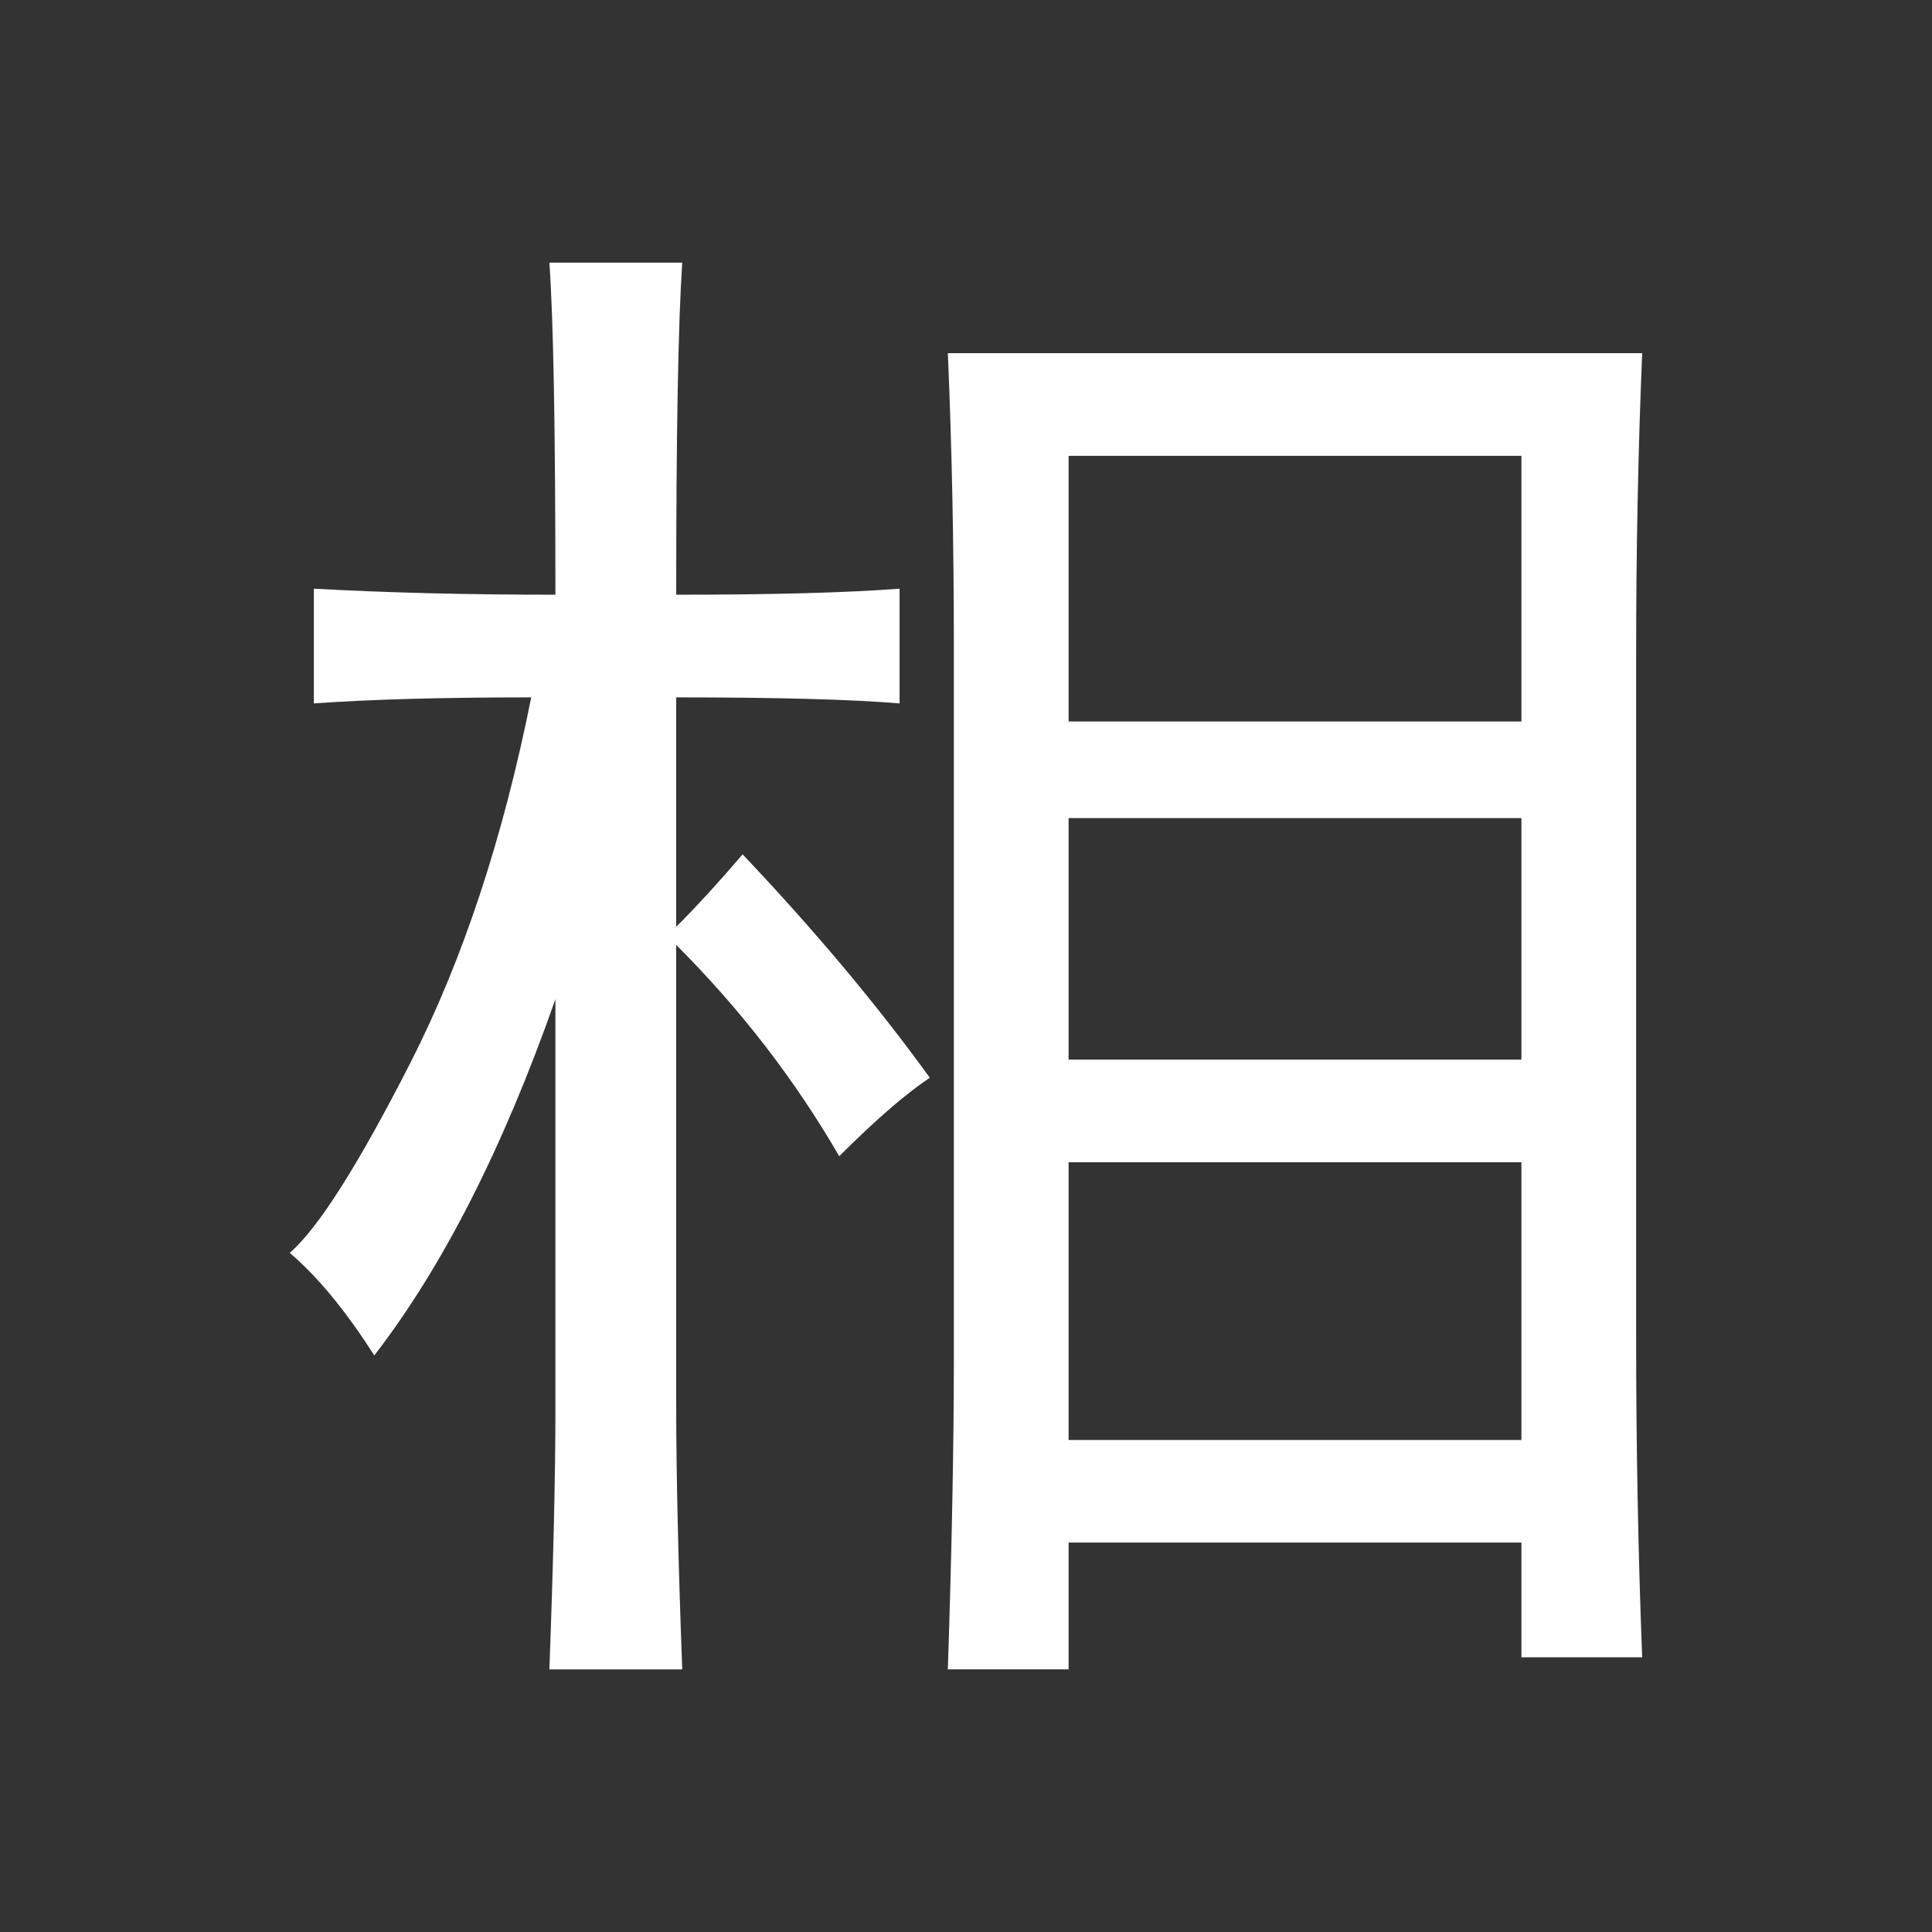 <?xml version="1.0" encoding="UTF-8" standalone="no"?>
<!-- Created with Inkscape (http://www.inkscape.org/) -->

<svg
   xmlns:dc="http://purl.org/dc/elements/1.1/"
   xmlns:cc="http://creativecommons.org/ns#"
   xmlns:rdf="http://www.w3.org/1999/02/22-rdf-syntax-ns#"
   xmlns:svg="http://www.w3.org/2000/svg"
   xmlns="http://www.w3.org/2000/svg"
   xmlns:sodipodi="http://sodipodi.sourceforge.net/DTD/sodipodi-0.dtd"
   xmlns:inkscape="http://www.inkscape.org/namespaces/inkscape"
   width="50"
   height="50"
   id="svg4333"
   version="1.1"
   inkscape:version="0.48.1 "
   sodipodi:docname="zu.svg">
  <rect width="100%" height="100%" fill="#333333" stroke="none"/>
  <defs
     id="defs4335" />
  <sodipodi:namedview
     id="base"
     pagecolor="#ffffff"
     bordercolor="#666666"
     borderopacity="1.0"
     inkscape:pageopacity="0.0"
     inkscape:pageshadow="2"
     inkscape:zoom="1.4142136"
     inkscape:cx="29.038824"
     inkscape:cy="33.140501"
     inkscape:document-units="px"
     inkscape:current-layer="layer1"
     showgrid="false"
     fit-margin-top="0"
     fit-margin-left="0"
     fit-margin-right="0"
     fit-margin-bottom="0"
     inkscape:window-width="986"
     inkscape:window-height="502"
     inkscape:window-x="59"
     inkscape:window-y="112"
     inkscape:window-maximized="0"
     inkscape:showpageshadow="true" />
  <g
     inkscape:label="Layer 1"
     inkscape:groupmode="layer"
     id="layer1"
     transform="translate(-488.105,-312.775)">
    <rect
       style="opacity:0.655;fill:none;fill-opacity:1;fill-rule:nonzero;stroke:none"
       id="rect4166-4-9-6-4"
       width="50"
       height="50"
       x="488.105"
       y="312.775"
       rx="0"
       ry="0" />
    <g
       transform="translate(-76.6,133.029)"
       style="font-size:40px;font-style:normal;font-variant:normal;font-weight:normal;font-stretch:normal;line-height:125%;letter-spacing:0px;word-spacing:0px;fill:#ffffff;fill-opacity:1;stroke:none;font-family:SimHei;-inkscape-font-specification:SimHei"
       id="text3860">
      <path
         inkscape:connector-curvature="0"
         d="m 607.204,188.887 c -0.104,2.5 -0.156,5.104 -0.156,7.812 l 0,17.656 c -3e-5,2.812 0.052,5.573 0.156,8.281 l -3.125,0 0,-2.969 -11.719,0 0,3.281 -3.125,0 c 0.104,-3.125 0.156,-5.833 0.156,-8.125 l 0,-18.281 c -1e-5,-2.708 -0.052,-5.26 -0.156,-7.656 l 17.969,0 z m -28.125,6.25 c 0,-4.271 -0.052,-7.135 -0.156,-8.594 l 3.438,0 c -0.104,1.563 -0.156,4.427 -0.156,8.594 2.5,3e-5 4.427,-0.052 5.781,-0.156 l 0,2.969 c -1.25,-0.104 -3.177,-0.156 -5.781,-0.156 l 0,5.938 c 0.521,-0.521 1.094,-1.146 1.719,-1.875 1.875,1.979 3.49,3.906 4.844,5.781 -0.625,0.417 -1.406,1.094 -2.344,2.031 -1.146,-1.979 -2.552,-3.802 -4.219,-5.469 l 0,11.875 c -1e-5,1.771 0.052,4.062 0.156,6.875 l -3.438,0 c 0.104,-2.812 0.156,-5.052 0.156,-6.719 l 0,-10.625 c -1.354,3.854 -2.917,6.927 -4.688,9.219 -0.729,-1.146 -1.458,-2.031 -2.188,-2.656 0.729,-0.625 1.771,-2.266 3.125,-4.922 1.354,-2.656 2.396,-5.807 3.125,-9.453 -2.292,2e-5 -4.167,0.052 -5.625,0.156 l 0,-2.969 c 1.875,0.104 3.958,0.156 6.25,0.156 z m 25,21.875 0,-7.188 -11.719,0 0,7.188 z m 0,-18.594 0,-6.875 -11.719,0 0,6.875 z m 0,8.75 0,-6.25 -11.719,0 0,6.25 z"
         id="path4303" />
    </g>
  </g>
</svg>
